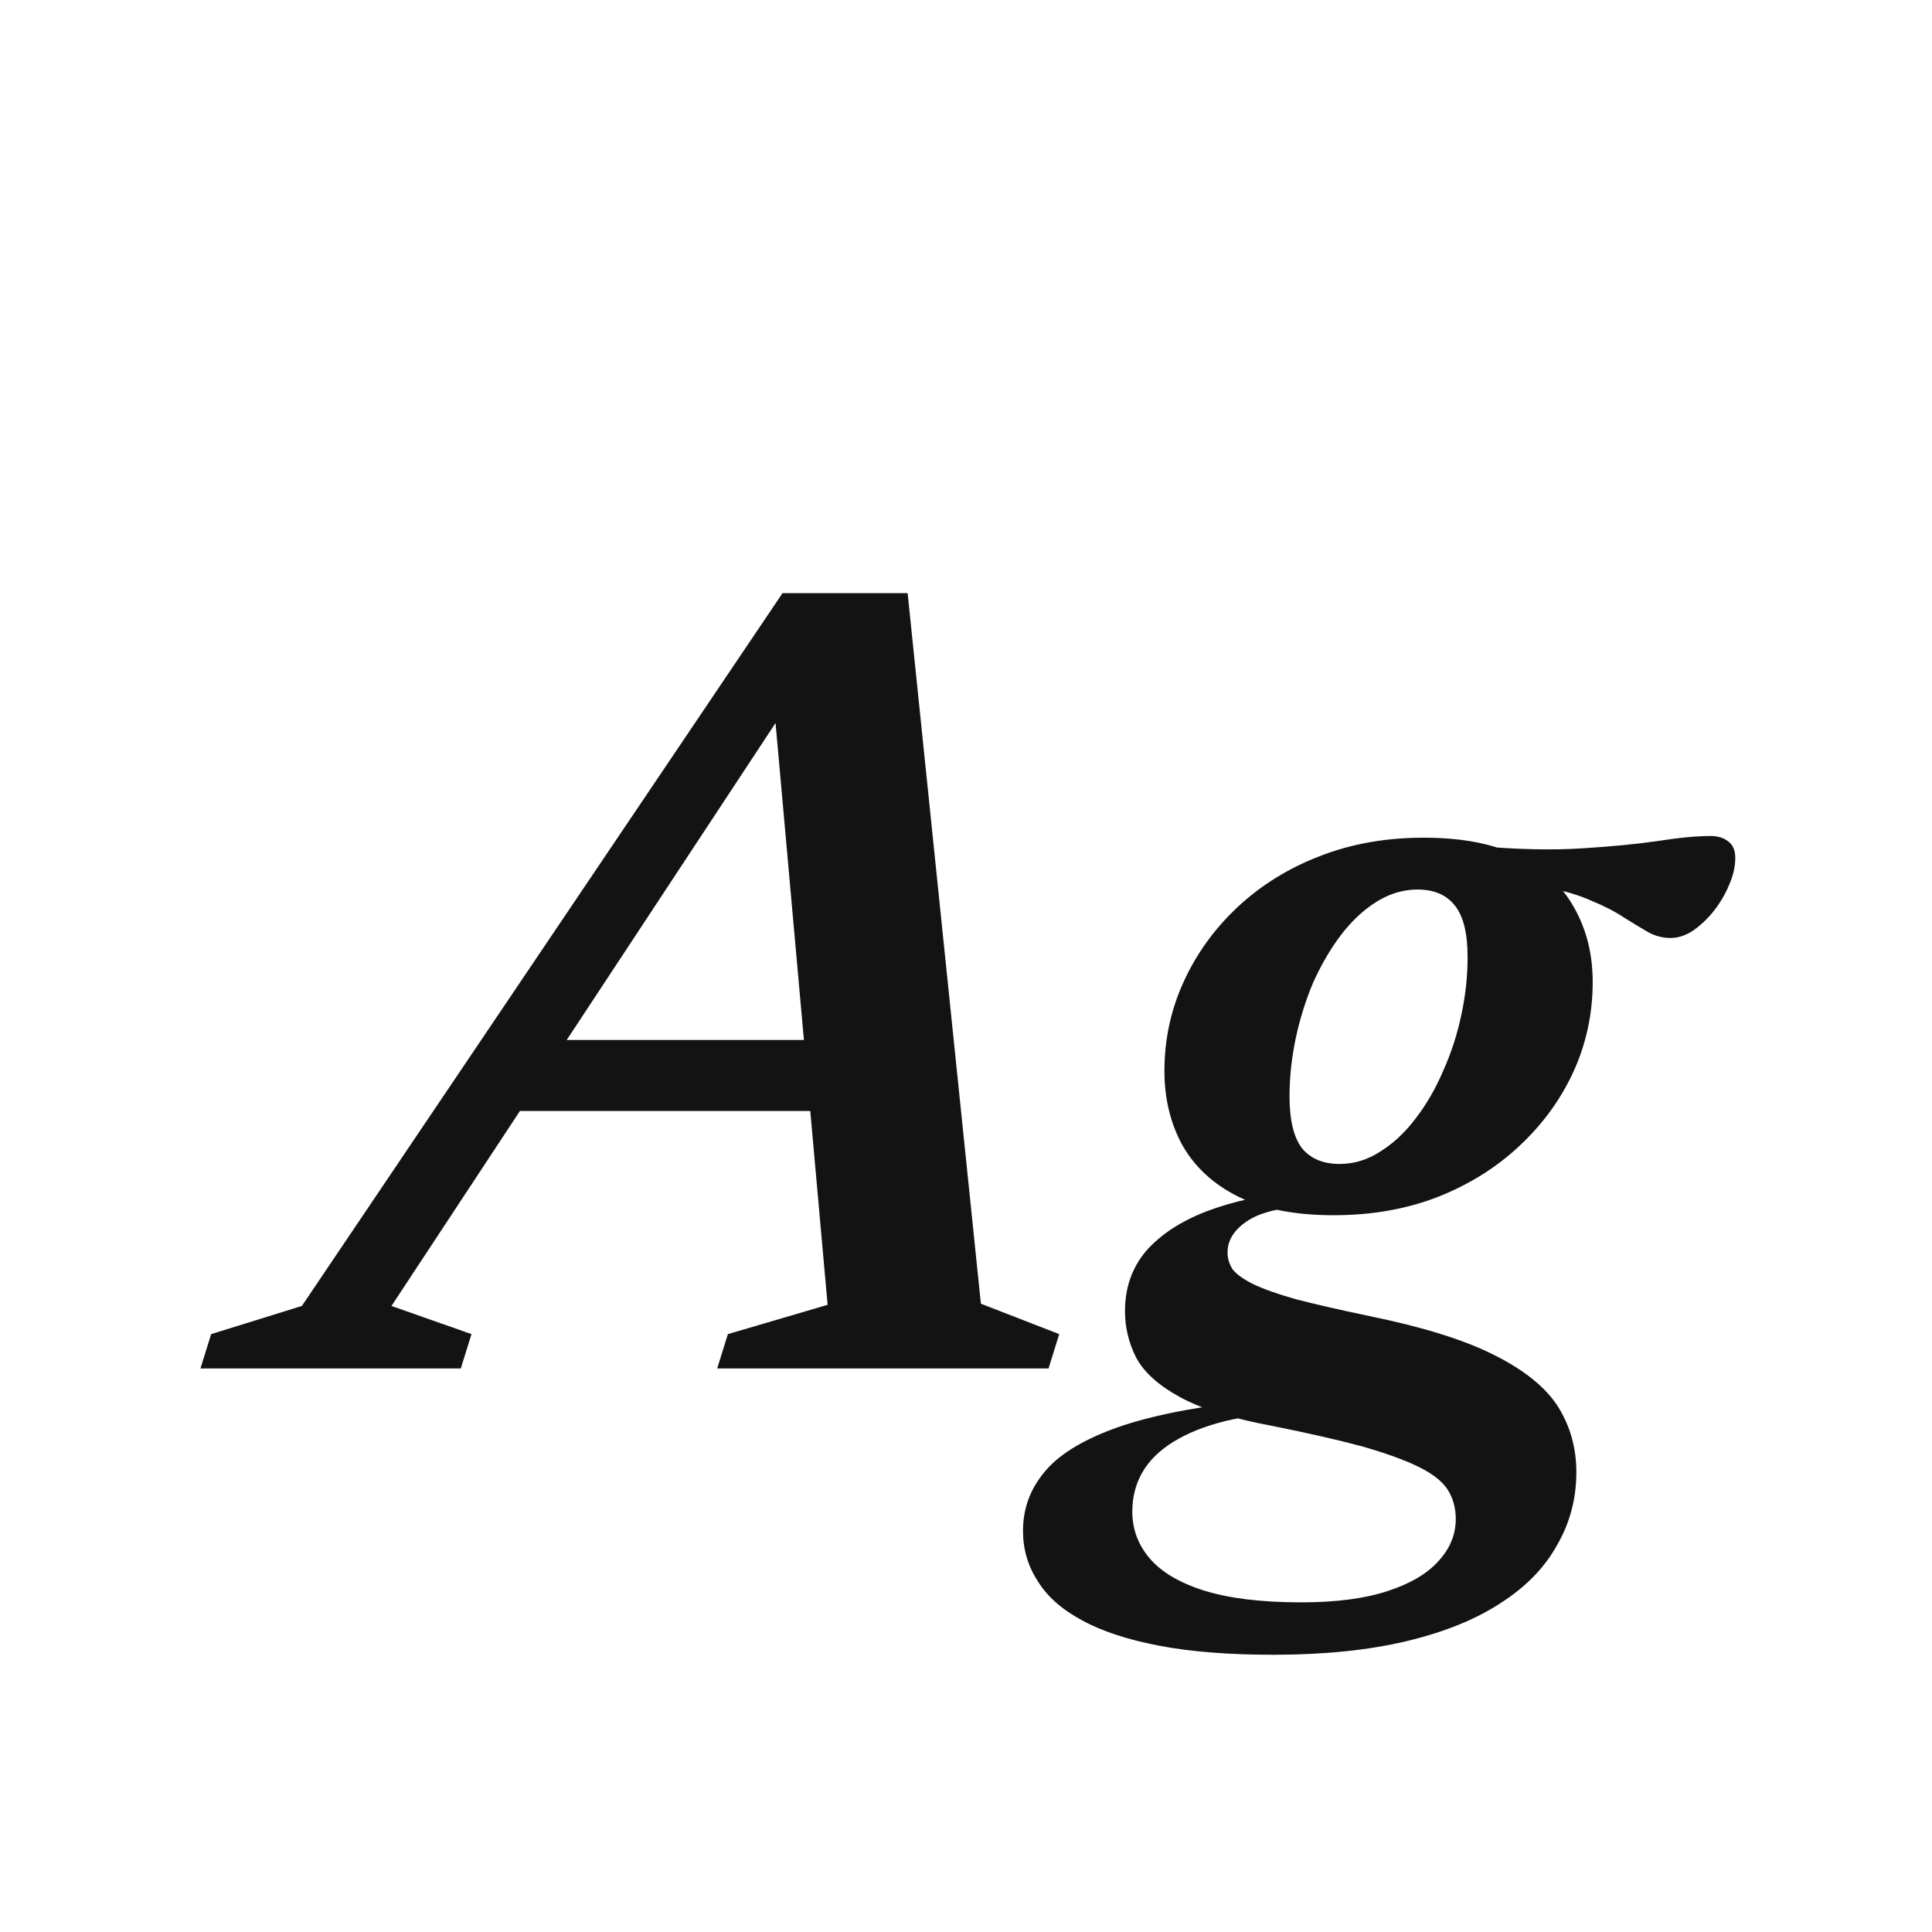 <svg width="24" height="24" viewBox="0 0 24 24" fill="none" xmlns="http://www.w3.org/2000/svg">
<path d="M5.969 13.801L6.27 12.919H10.876L10.575 13.801H5.969ZM12.185 16.195L13.158 16.573L13.025 17H8.909L9.042 16.573L10.281 16.209L9.588 8.467L9.987 8.446L4.863 16.223L5.857 16.573L5.724 17H2.49L2.623 16.573L3.75 16.223L9.721 7.368H11.275L12.185 16.195ZM20.751 11.652C20.658 11.652 20.567 11.629 20.478 11.582C20.39 11.531 20.289 11.47 20.177 11.4C20.065 11.325 19.93 11.255 19.771 11.19C19.617 11.12 19.428 11.064 19.204 11.022C18.985 10.976 18.721 10.959 18.413 10.973L18.371 10.511C18.857 10.553 19.281 10.562 19.645 10.539C20.014 10.516 20.329 10.486 20.59 10.448C20.856 10.406 21.076 10.385 21.248 10.385C21.342 10.385 21.416 10.409 21.472 10.455C21.528 10.497 21.556 10.565 21.556 10.658C21.556 10.765 21.531 10.877 21.479 10.994C21.433 11.106 21.37 11.213 21.29 11.316C21.211 11.414 21.125 11.496 21.031 11.561C20.938 11.622 20.845 11.652 20.751 11.652ZM16.642 14.459C16.82 14.459 16.988 14.408 17.146 14.305C17.31 14.203 17.457 14.065 17.587 13.892C17.723 13.715 17.837 13.517 17.93 13.297C18.028 13.078 18.103 12.847 18.154 12.604C18.206 12.361 18.231 12.123 18.231 11.89C18.231 11.591 18.178 11.377 18.07 11.246C17.968 11.116 17.814 11.05 17.608 11.05C17.431 11.05 17.261 11.101 17.097 11.204C16.939 11.302 16.792 11.44 16.656 11.617C16.526 11.79 16.411 11.986 16.313 12.205C16.22 12.425 16.148 12.655 16.096 12.898C16.045 13.141 16.019 13.381 16.019 13.619C16.019 13.913 16.071 14.128 16.173 14.263C16.281 14.394 16.437 14.459 16.642 14.459ZM17.685 10.406C18.166 10.406 18.56 10.483 18.868 10.637C19.176 10.791 19.405 11.004 19.554 11.274C19.708 11.545 19.785 11.853 19.785 12.198C19.785 12.59 19.706 12.961 19.547 13.311C19.389 13.656 19.165 13.964 18.875 14.235C18.586 14.506 18.245 14.718 17.853 14.872C17.466 15.021 17.037 15.096 16.565 15.096C16.089 15.096 15.695 15.019 15.382 14.865C15.074 14.711 14.843 14.499 14.689 14.228C14.54 13.957 14.465 13.649 14.465 13.304C14.465 12.912 14.545 12.543 14.703 12.198C14.862 11.848 15.086 11.538 15.375 11.267C15.665 10.996 16.003 10.787 16.39 10.637C16.782 10.483 17.214 10.406 17.685 10.406ZM15.816 20.556C15.266 20.556 14.794 20.519 14.402 20.444C14.01 20.369 13.691 20.265 13.443 20.129C13.191 19.994 13.007 19.831 12.89 19.639C12.769 19.453 12.708 19.245 12.708 19.016C12.708 18.745 12.795 18.505 12.967 18.295C13.135 18.085 13.418 17.905 13.814 17.756C14.211 17.607 14.752 17.492 15.438 17.413L15.9 17.294L16.145 17.532C15.795 17.551 15.49 17.59 15.228 17.651C14.967 17.716 14.75 17.803 14.577 17.91C14.405 18.017 14.276 18.143 14.192 18.288C14.108 18.433 14.066 18.596 14.066 18.778C14.066 18.993 14.136 19.184 14.276 19.352C14.421 19.525 14.647 19.66 14.955 19.758C15.268 19.856 15.672 19.905 16.166 19.905C16.596 19.905 16.953 19.858 17.237 19.765C17.522 19.672 17.734 19.546 17.874 19.387C18.014 19.233 18.084 19.061 18.084 18.869C18.084 18.729 18.049 18.605 17.979 18.498C17.909 18.395 17.788 18.302 17.615 18.218C17.443 18.134 17.209 18.05 16.915 17.966C16.621 17.887 16.253 17.803 15.809 17.714C15.31 17.621 14.927 17.502 14.661 17.357C14.395 17.212 14.213 17.049 14.115 16.867C14.022 16.685 13.975 16.491 13.975 16.286C13.975 15.997 14.062 15.749 14.234 15.544C14.412 15.339 14.664 15.173 14.99 15.047C15.322 14.921 15.711 14.837 16.159 14.795L16.292 14.977C15.914 14.996 15.646 15.061 15.487 15.173C15.329 15.28 15.249 15.409 15.249 15.558C15.249 15.633 15.27 15.703 15.312 15.768C15.359 15.829 15.443 15.889 15.564 15.95C15.69 16.011 15.868 16.074 16.096 16.139C16.33 16.2 16.635 16.27 17.013 16.349C17.676 16.485 18.192 16.645 18.56 16.832C18.934 17.019 19.197 17.231 19.351 17.469C19.505 17.712 19.582 17.985 19.582 18.288C19.582 18.615 19.503 18.916 19.344 19.191C19.19 19.471 18.957 19.712 18.644 19.912C18.332 20.117 17.94 20.276 17.468 20.388C16.997 20.5 16.446 20.556 15.816 20.556Z" fill="#131313"/>
</svg>
